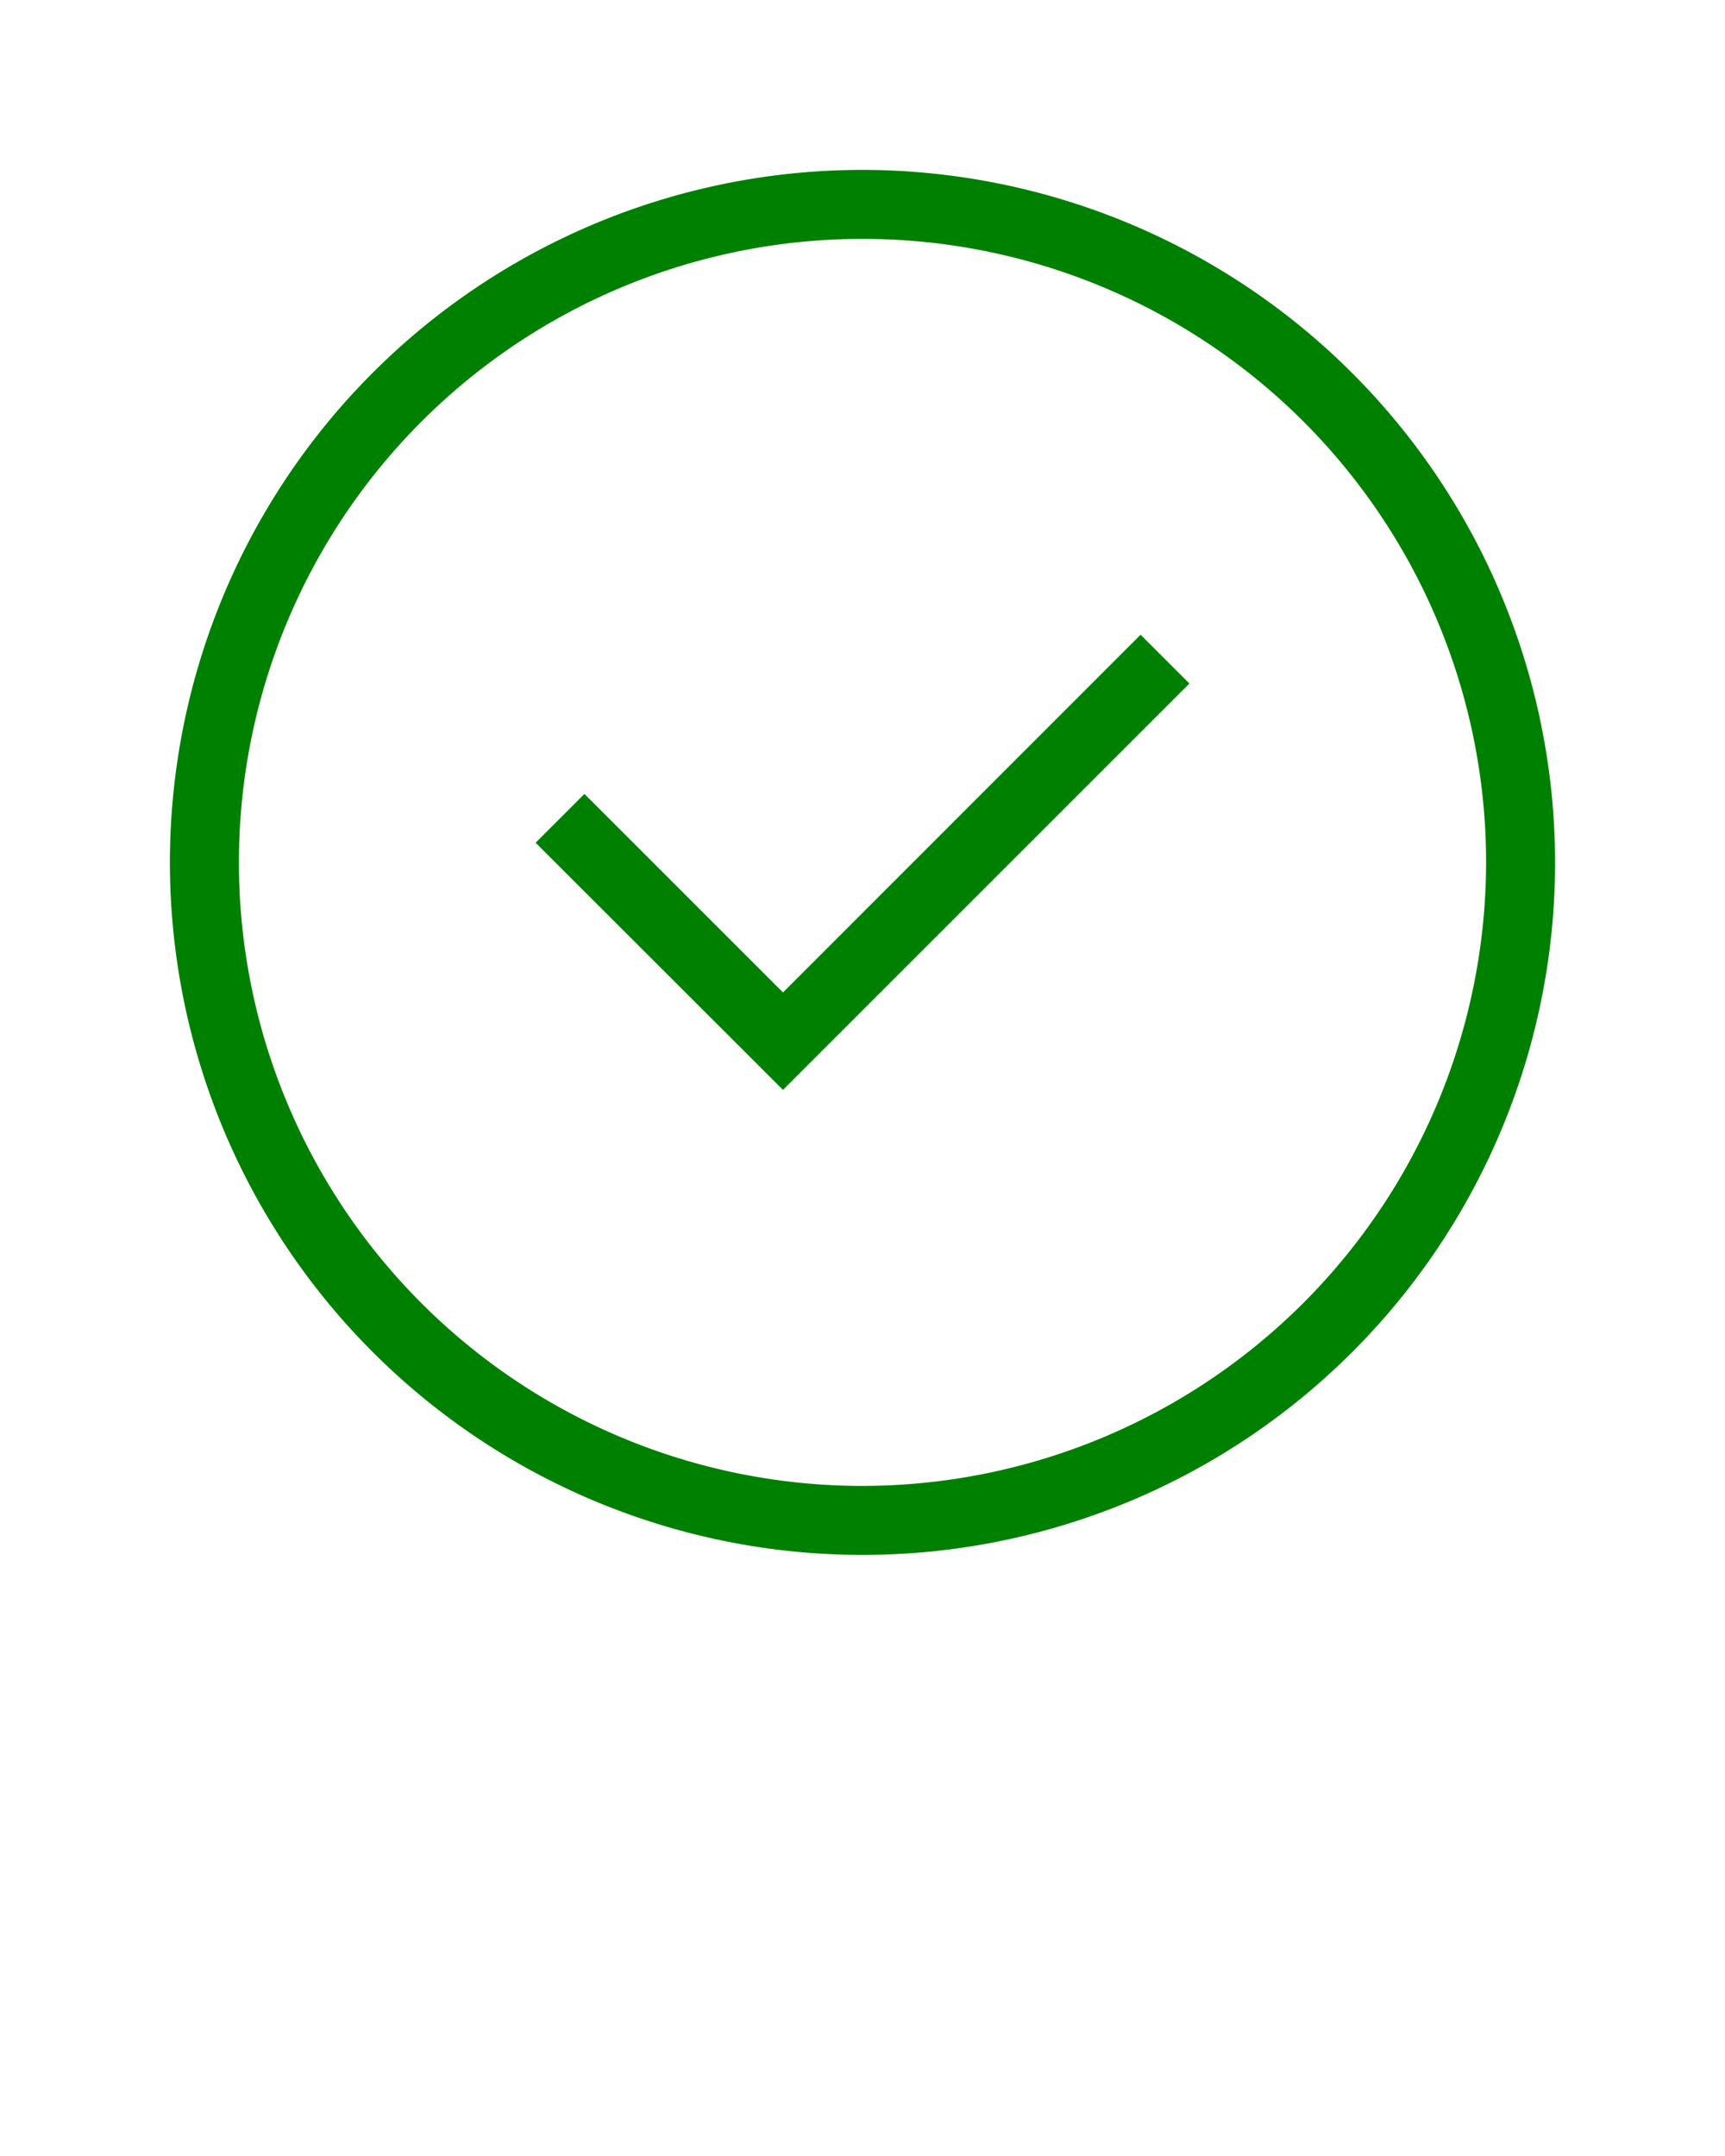 <svg xmlns="http://www.w3.org/2000/svg" data-name="Layer 1" viewBox="0 0 100 125" x="0px" y="0px"><title>124all</title><path fill="green" d="M50,9.85A40.15,40.15,0,1,0,90.15,50,40.19,40.19,0,0,0,50,9.85Zm0,76.3A36.15,36.15,0,1,1,86.15,50,36.19,36.19,0,0,1,50,86.15Z"/><polygon fill="green" points="45.39 57.54 33.88 46.03 31.05 48.86 45.39 63.19 68.95 39.63 66.12 36.8 45.39 57.54"/></svg>